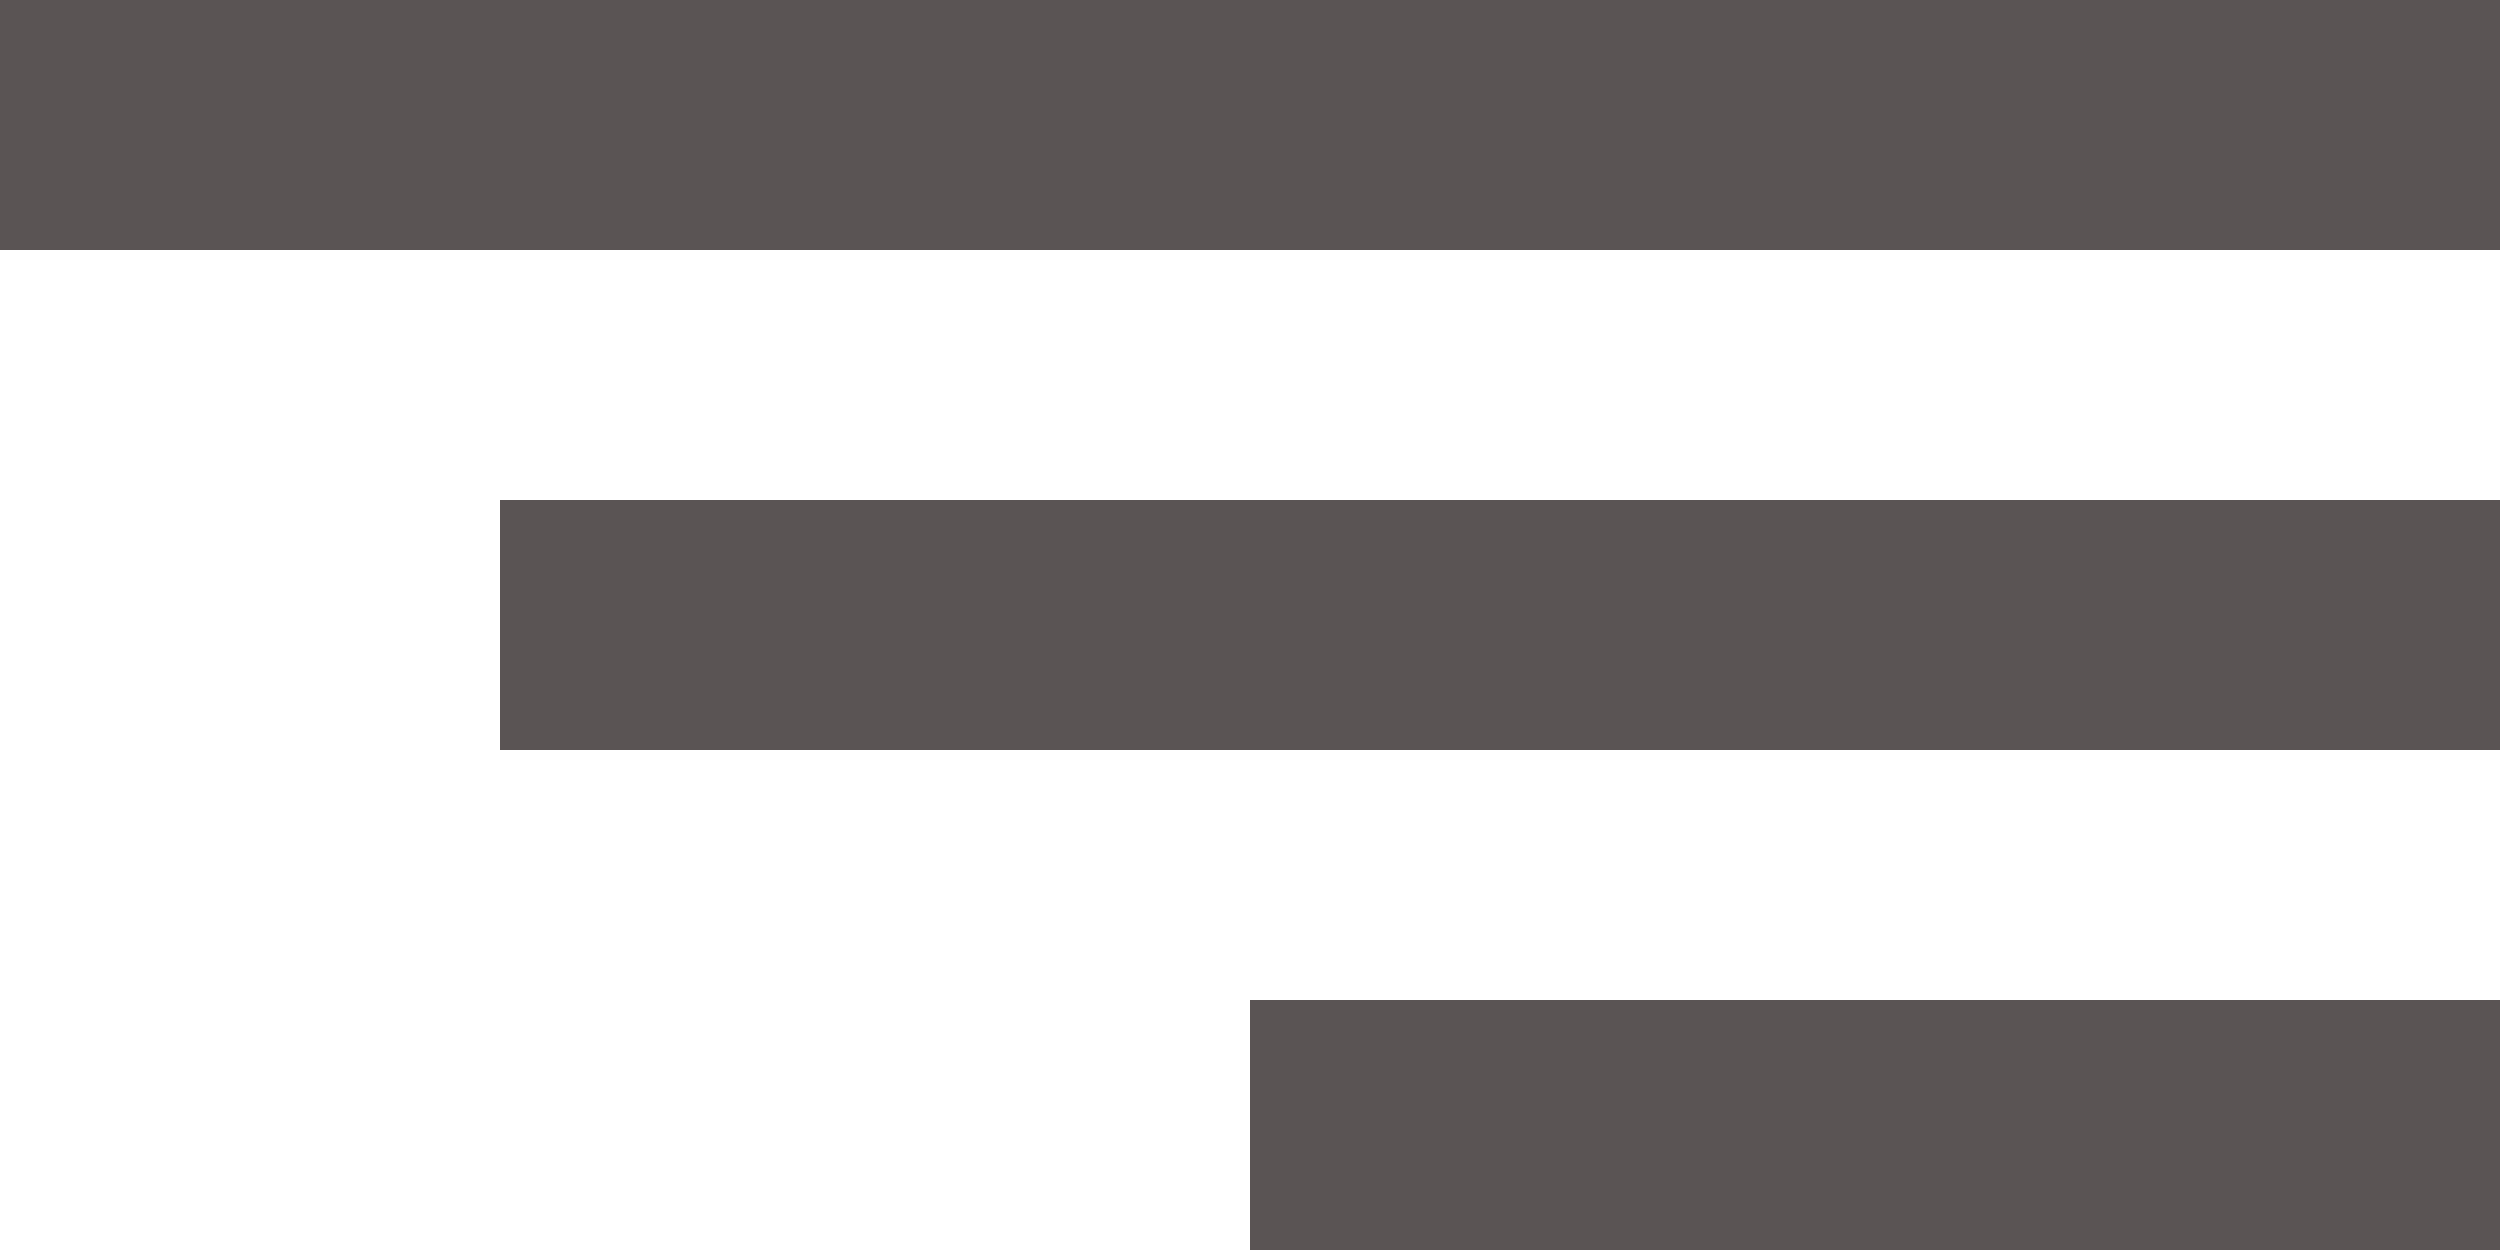 <svg width="50" height="25" viewBox="0 0 50 25" fill="none" xmlns="http://www.w3.org/2000/svg">
<rect width="50" height="5" fill="#5A5454"/>
<rect x="10" y="10" width="40" height="5" fill="#5A5454"/>
<rect x="25" y="20" width="25" height="5" fill="#5A5454"/>
</svg>

